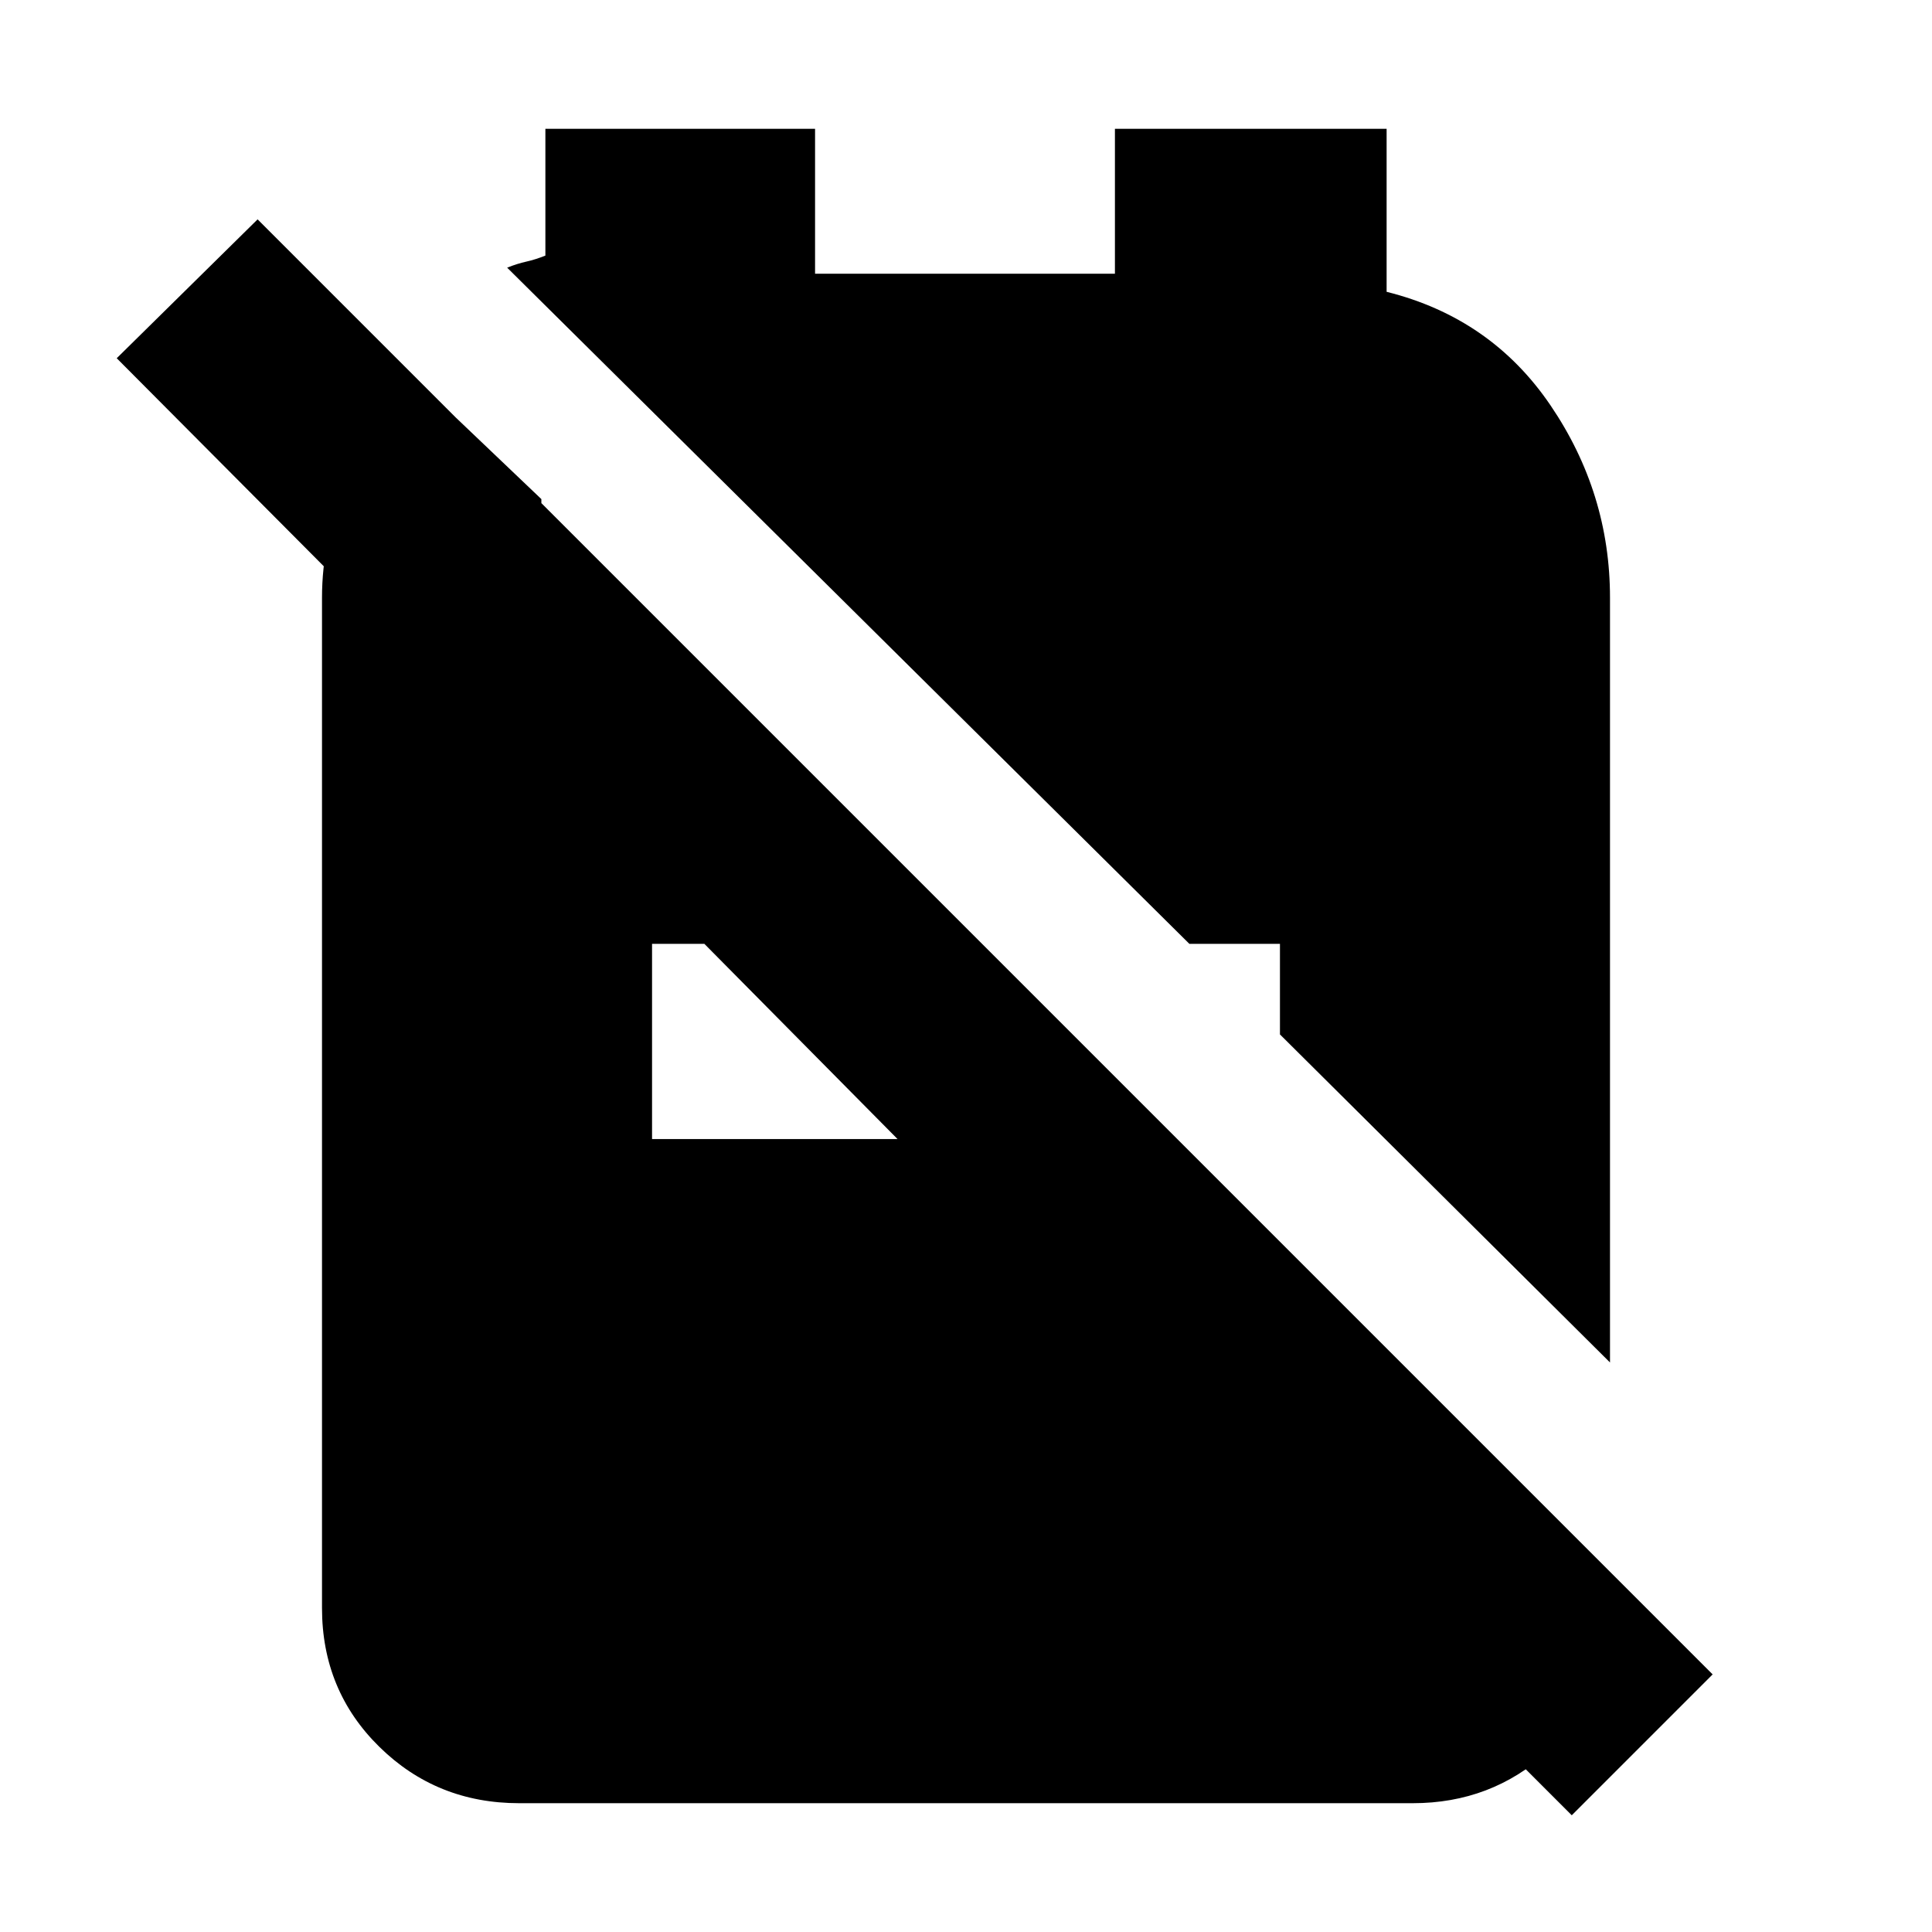 <svg xmlns="http://www.w3.org/2000/svg" height="20" viewBox="0 -960 960 960" width="20"><path d="m636-446 164 163v-380q0-52-29.5-95.5T689-815v-81H554v72H405v-72H271v63q-5 2-9.5 3t-9.5 3l339 336h45v45ZM781-58 645-194h140l15 16v24q-3 39-31 64.5T702-64H258q-41 0-69.5-28T160-161v-502q0-29 12-57.5t33-52.5l64 61v142L58-782l70-69 723 723-70 70ZM324-394h122l-96-97h-26v97Z"/></svg>